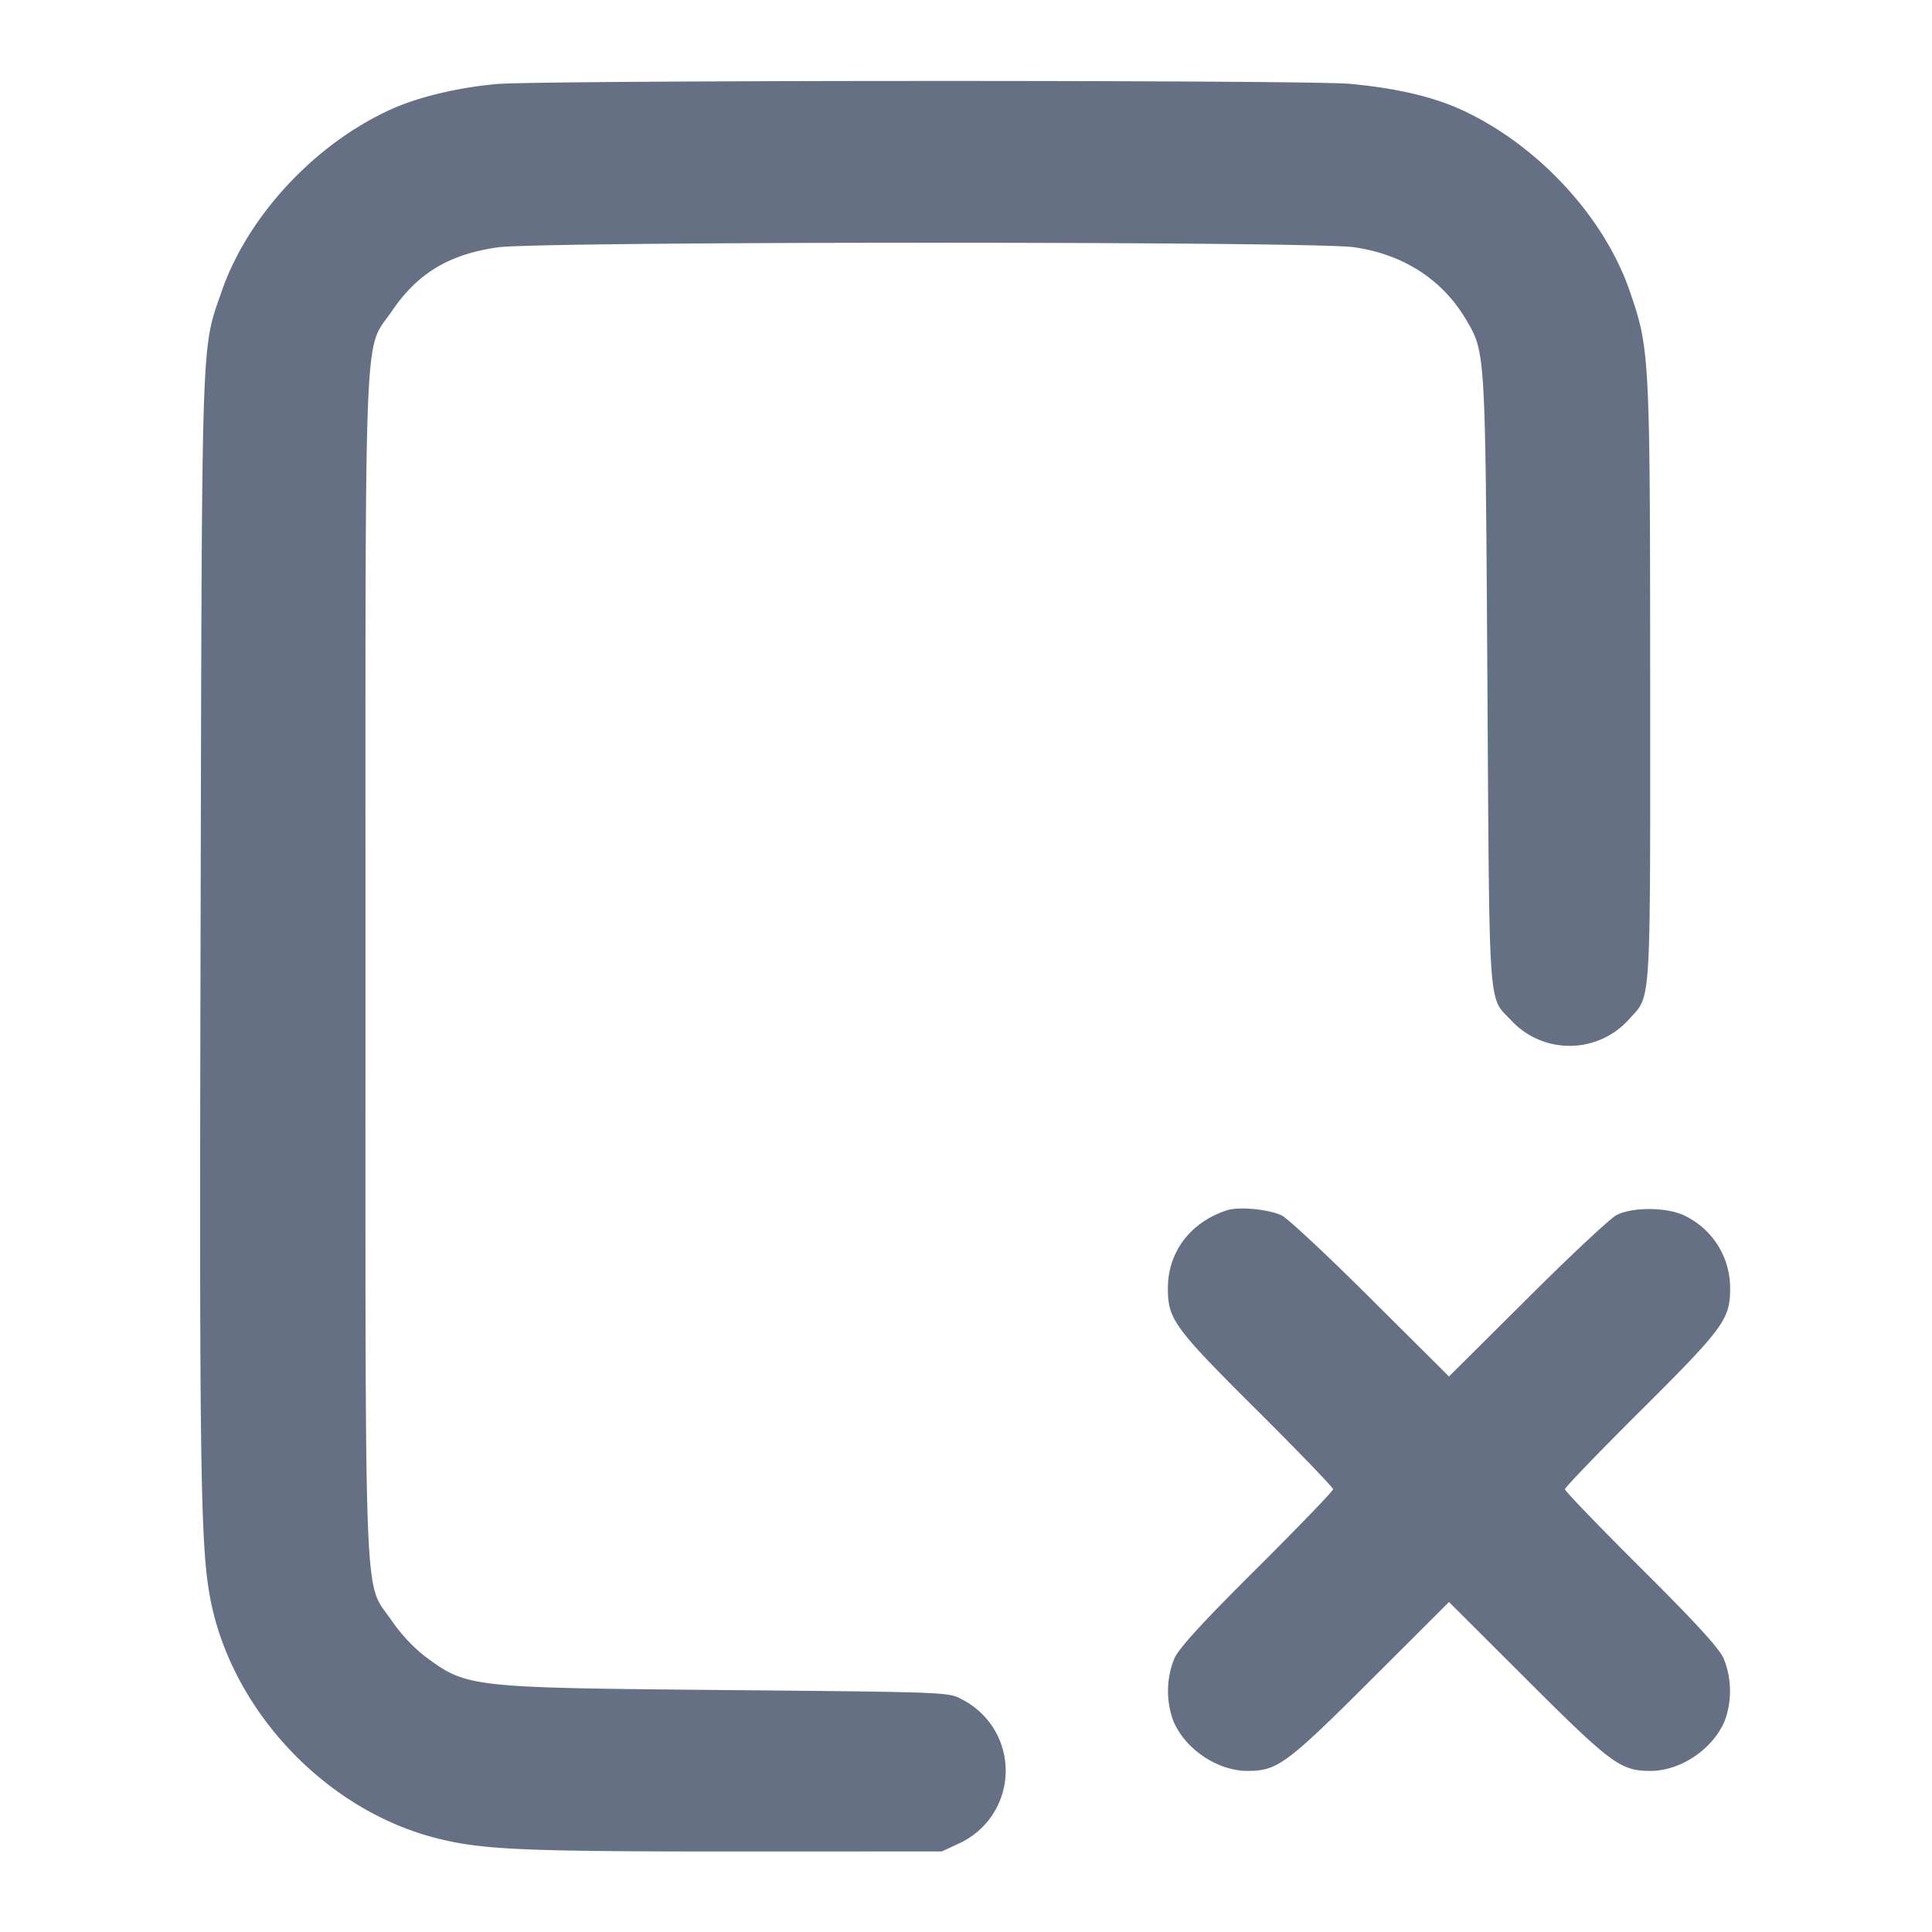 <svg width="24" height="24" fill="none" xmlns="http://www.w3.org/2000/svg"><path d="M6.17 1.044c-.477.042-.978.162-1.314.315-.947.429-1.781 1.327-2.104 2.265-.254.736-.243.406-.26 7.856-.017 6.884-.003 7.777.129 8.423.282 1.373 1.44 2.586 2.799 2.931.566.144 1.056.166 3.714.166l2.566-.001.2-.093a.994.994 0 0 0 .043-1.799c-.161-.086-.189-.087-2.883-.112-3.267-.03-3.258-.029-3.803-.436a2.111 2.111 0 0 1-.39-.425c-.352-.516-.327.118-.327-8.134s-.025-7.618.327-8.134c.322-.472.707-.705 1.313-.793.517-.076 10.11-.077 10.64-.002.613.088 1.102.404 1.394.903.24.408.237.373.263 4.486.026 4.18.007 3.911.295 4.215a.99.99 0 0 0 1.473-.023c.268-.297.255-.093.254-4.172-.002-4.08-.005-4.142-.255-4.867-.32-.929-1.156-1.826-2.1-2.254-.354-.161-.822-.268-1.384-.318-.553-.049-10.039-.046-10.59.003m9.07 13.991c-.452.148-.731.515-.732.965-.002.387.076.493 1.108 1.52.519.517.944.958.944.98 0 .022-.425.463-.944.98-.677.673-.968.991-1.027 1.12a1.077 1.077 0 0 0-.013.78c.149.351.55.62.924.619.368-.001.486-.088 1.53-1.13l.97-.968.97.968c1.044 1.042 1.162 1.129 1.53 1.13.374.001.775-.268.924-.619a1.077 1.077 0 0 0-.013-.78c-.059-.129-.35-.447-1.027-1.12-.519-.517-.944-.958-.944-.98 0-.022.425-.463.944-.98 1.032-1.027 1.11-1.133 1.108-1.52a.993.993 0 0 0-.552-.892c-.211-.113-.656-.119-.86-.013-.077.04-.577.507-1.11 1.039l-.97.965-.97-.965c-.533-.532-1.031-.997-1.106-1.034-.156-.078-.535-.114-.684-.065" fill="#667085" fill-rule="evenodd"/></svg>
